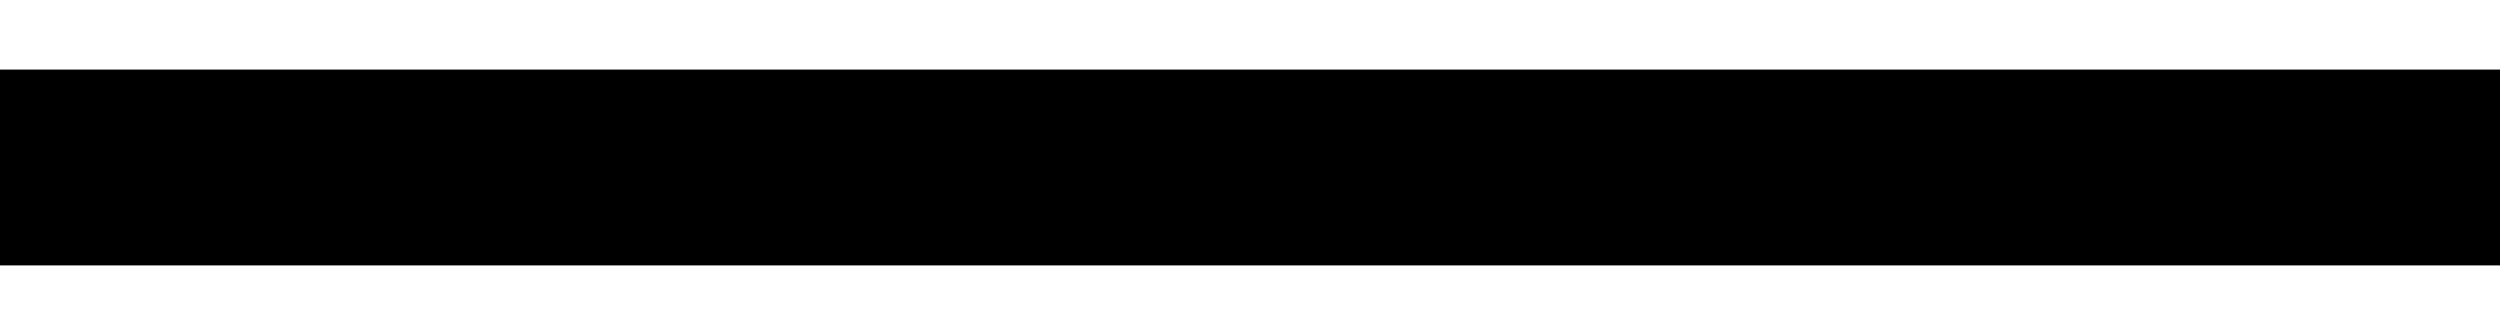 <?xml version="1.0" encoding="UTF-8" standalone="no"?>
<svg
   width="18.359"
   height="2.461"
   id="svg2496"
   sodipodi:version="0.32"
   inkscape:version="1.3.2 (091e20e, 2023-11-25, custom)"
   sodipodi:docname="US11O34VARA.svg"
   inkscape:output_extension="org.inkscape.output.svg.inkscape"
   version="1.1"
   xmlns:inkscape="http://www.inkscape.org/namespaces/inkscape"
   xmlns:sodipodi="http://sodipodi.sourceforge.net/DTD/sodipodi-0.dtd"
   xmlns="http://www.w3.org/2000/svg"
   xmlns:svg="http://www.w3.org/2000/svg"
   xmlns:rdf="http://www.w3.org/1999/02/22-rdf-syntax-ns#"
   xmlns:cc="http://creativecommons.org/ns#"
   xmlns:dc="http://purl.org/dc/elements/1.1/">
  <title
     id="title1">O34 without seal</title>
  <defs
     id="defs2501" />
  <sodipodi:namedview
     inkscape:window-height="878"
     inkscape:window-width="1436"
     inkscape:pageshadow="2"
     inkscape:pageopacity="0.0"
     guidetolerance="10.0"
     gridtolerance="10.0"
     objecttolerance="10.0"
     borderopacity="1.0"
     bordercolor="#666666"
     pagecolor="#ffffff"
     id="base"
     inkscape:zoom="33.497872"
     inkscape:cx="9.2393928"
     inkscape:cy="1.2388847"
     inkscape:window-x="266"
     inkscape:window-y="19"
     inkscape:current-layer="svg2496"
     inkscape:showpageshadow="2"
     inkscape:pagecheckerboard="0"
     inkscape:deskcolor="#d1d1d1"
     inkscape:window-maximized="0" />
  <path
     style="fill:#000000;stroke:none"
     d="m 0,1.949 v -1.438 h 18.359 v 1.438 z"
     id="path2159"
     sodipodi:nodetypes="ccccc" />
</svg>
